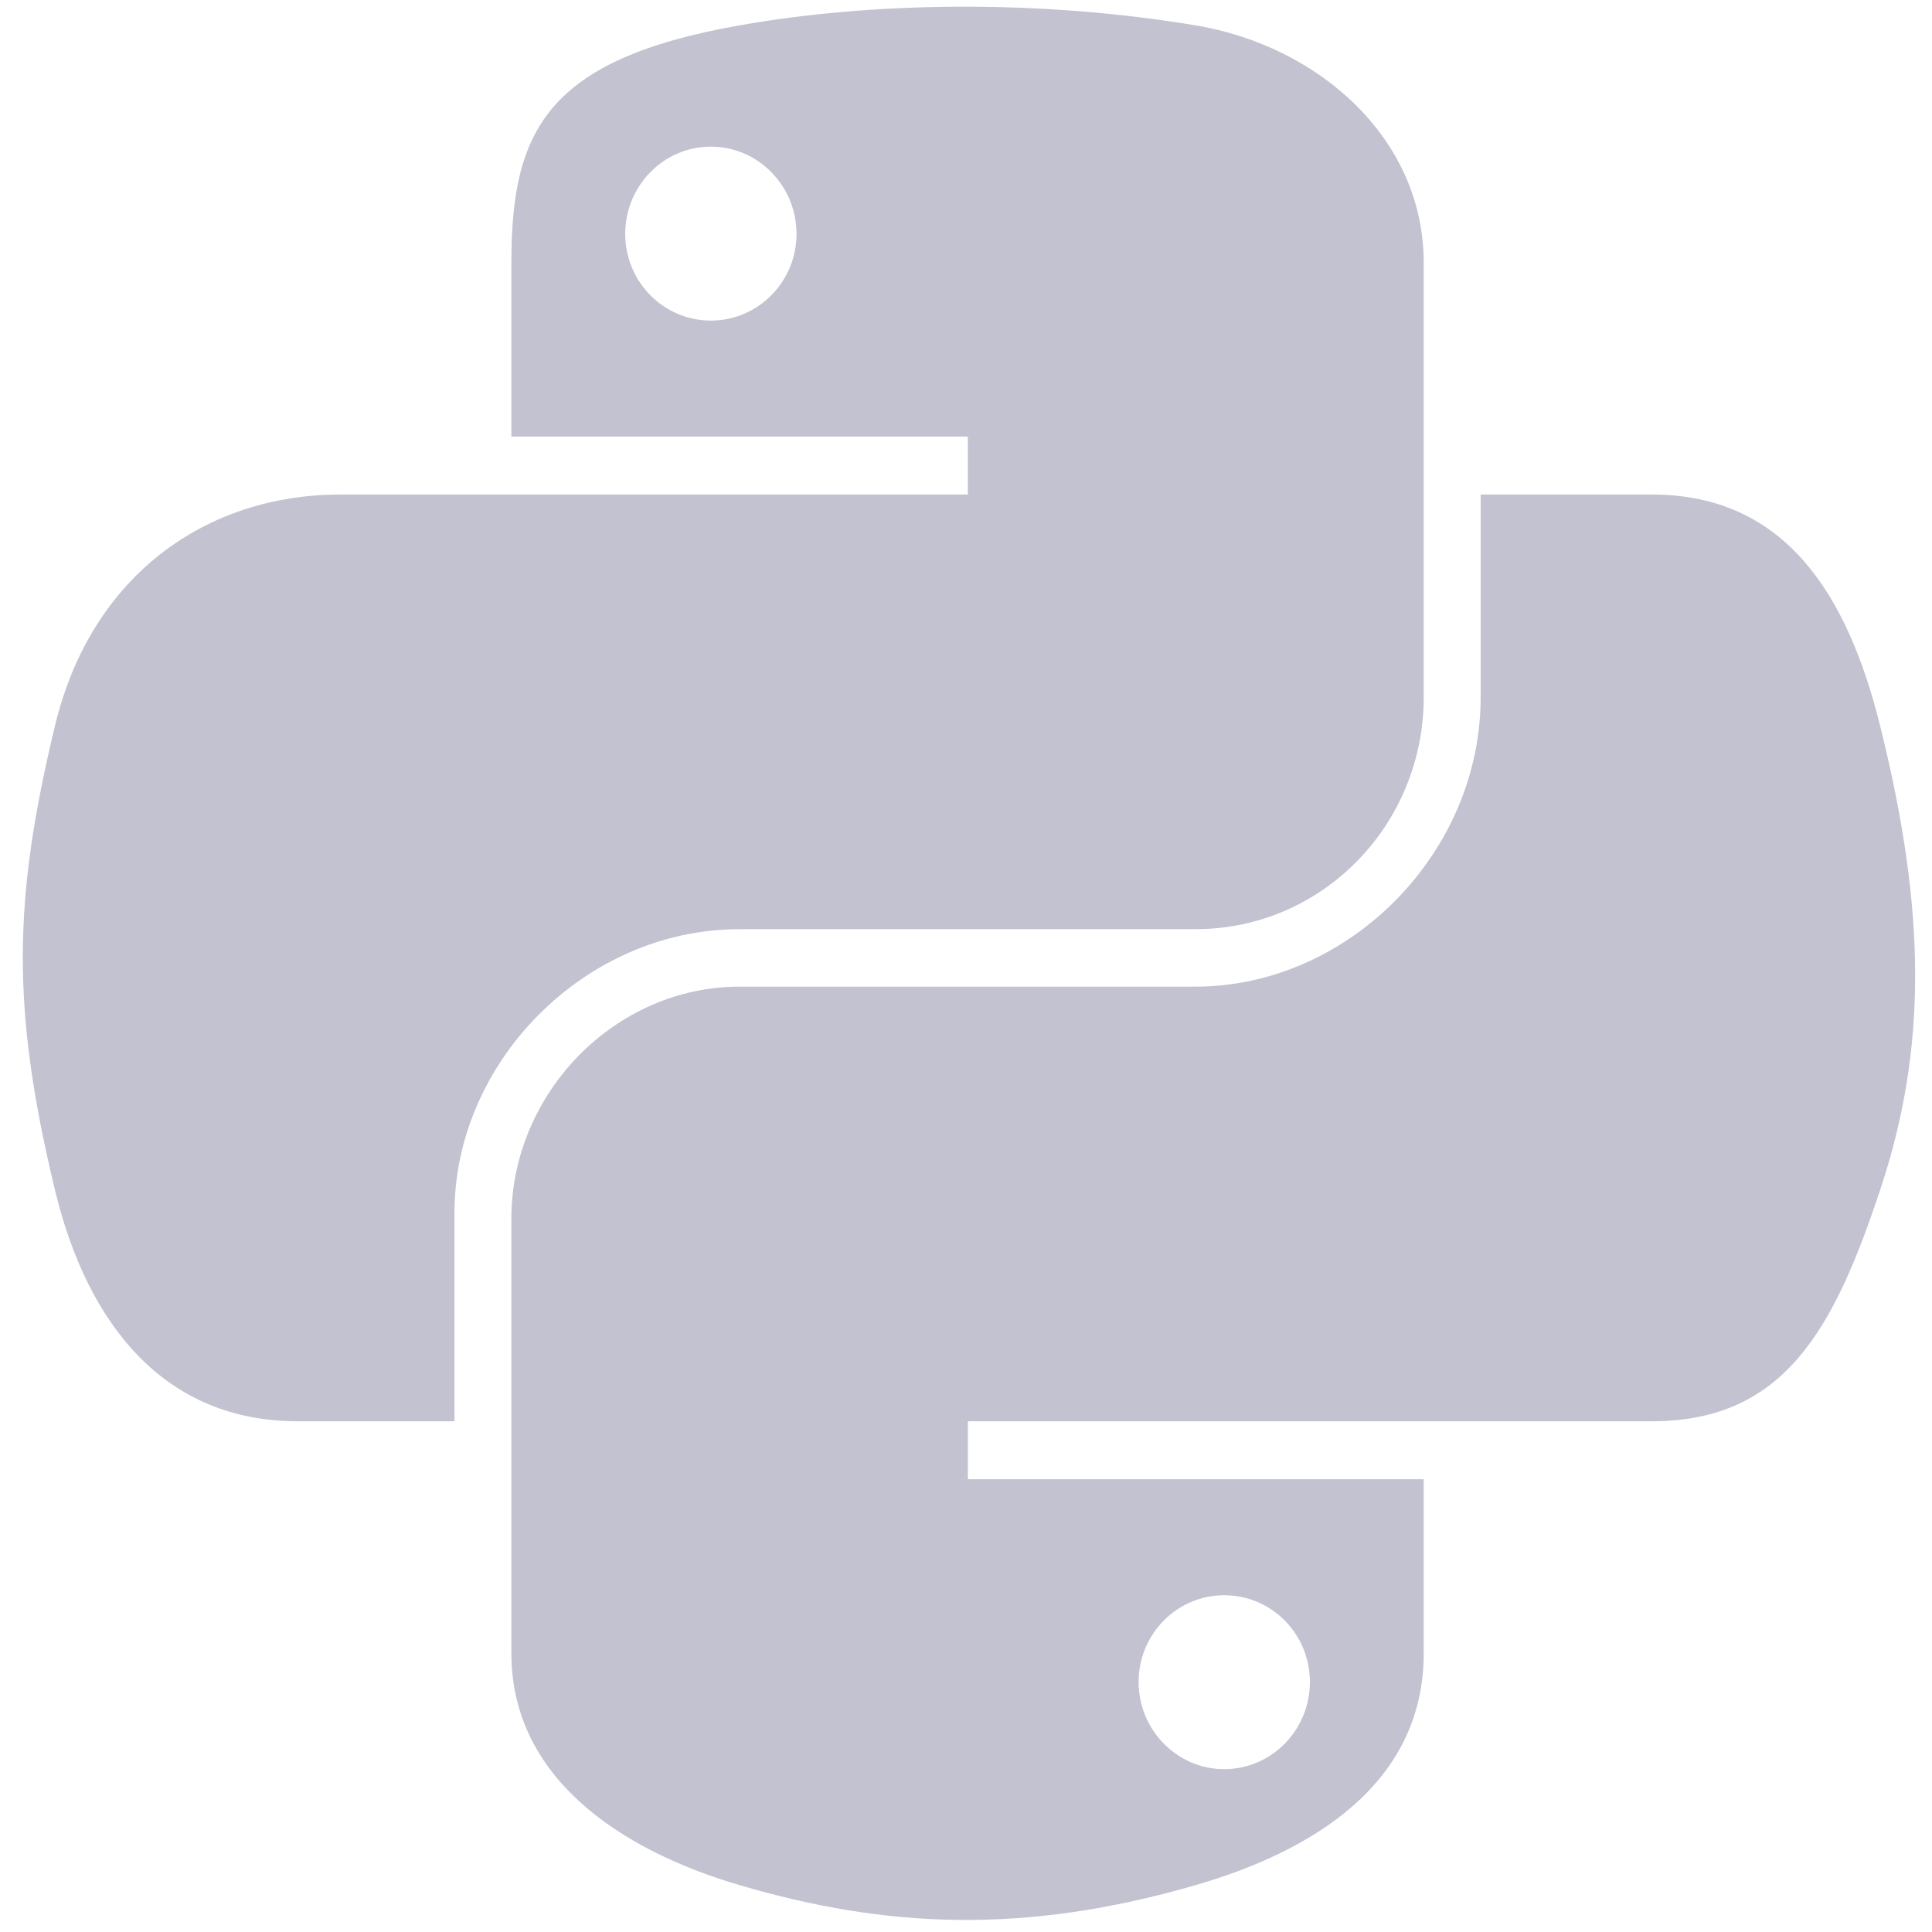 <svg xmlns="http://www.w3.org/2000/svg" viewBox="0 0 512 512" width="50" height="50"><style>tspan { white-space:pre }.shp0 { fill: none } .shp1 { fill: #c2c2d0 } </style><g ><path class="shp0" d="M-1 -1L581 -1L581 401L-1 401L-1 -1Z" /></g><g ><path fill-rule="evenodd" class="shp1" d="M253.81 1.78C274.48 1.68 296.04 3.26 316.82 6.72C349.65 12.19 377.3 36.82 377.3 69.59L377.3 184.77C377.3 218.55 350.46 246.24 316.82 246.24L196 246.24C154.98 246.24 120.44 281.46 120.44 321.38L120.44 376.65L78.85 376.65C43.69 376.65 23.16 351.14 14.56 315.33C2.96 267.22 3.46 238.46 14.56 192.39C24.19 152.19 54.97 131.06 90.13 131.06L256.49 131.06L256.49 115.7L135.52 115.7L135.52 69.59C135.52 34.69 144.82 15.76 196 6.72C213.38 3.64 233.13 1.88 253.81 1.78ZM165.69 61.98C165.69 74.69 175.85 84.96 188.39 84.96C200.89 84.96 211.09 74.69 211.09 61.98C211.09 49.23 200.89 38.86 188.39 38.86C175.85 38.86 165.69 49.23 165.69 61.98Z" /><path fill-rule="evenodd" class="shp1" d="M392.39 131.06L437.78 131.06C472.98 131.06 489.58 157.4 498.26 192.39C510.36 240.99 510.89 277.43 498.26 315.33C486.04 352.13 472.94 376.65 437.78 376.65L256.49 376.65L256.49 392.02L377.3 392.02L377.3 438.12C377.3 473.02 347.28 490.77 316.82 499.58C271.01 512.88 234.29 510.84 196 499.58C164.03 490.18 135.52 470.9 135.52 438.12L135.52 322.94C135.52 289.79 162.91 261.47 196 261.47L316.82 261.47C357.08 261.47 392.39 226.42 392.39 184.77L392.39 131.06ZM301.74 445.73C301.74 458.47 311.94 468.85 324.44 468.85C336.98 468.85 347.14 458.47 347.14 445.73C347.14 433.02 336.98 422.75 324.44 422.75C311.94 422.75 301.74 433.02 301.74 445.73Z" /></g></svg>